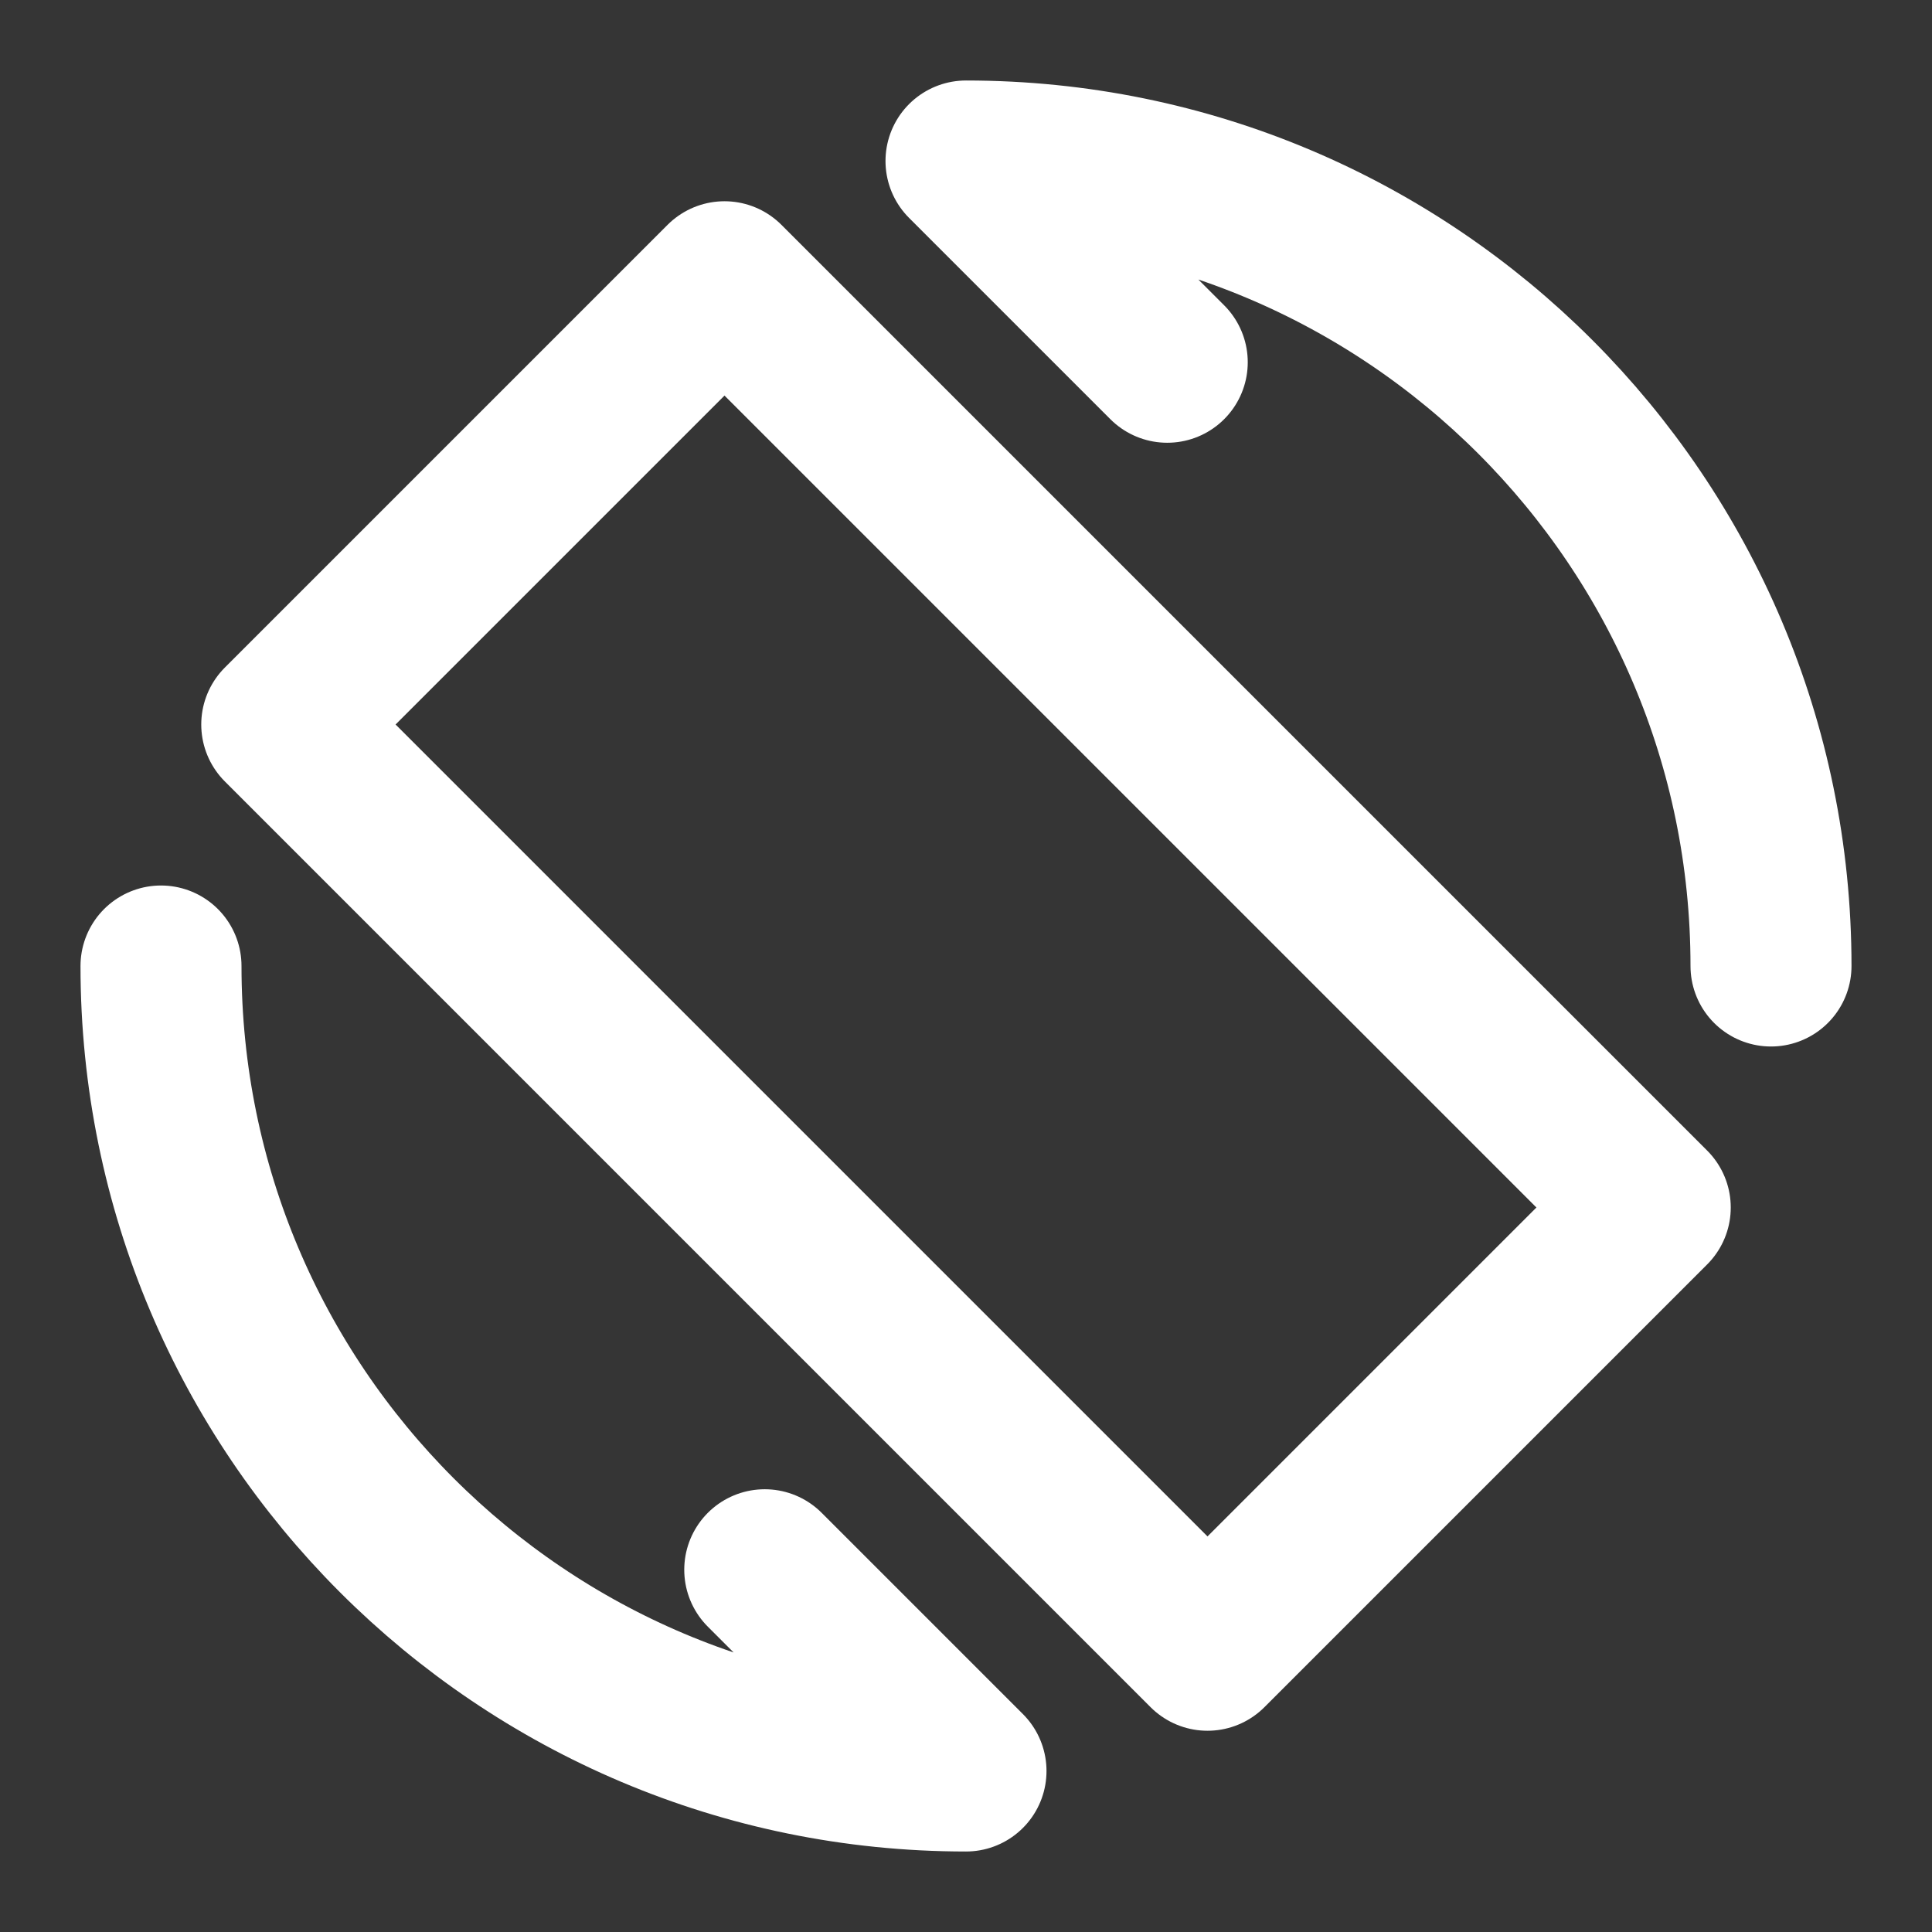 <?xml version="1.0" encoding="utf-8"?><!-- Uploaded to: SVG Repo, www.svgrepo.com, Generator: SVG Repo Mixer Tools -->
<svg width="800px" height="800px" viewBox="0 0 48 48" fill="none" xmlns="http://www.w3.org/2000/svg">
<rect x="0" y="0" width="48" height="48" fill="#333333" stroke="none"/>
<rect width="48" height="48" fill="white" fill-opacity="0.01"/>
<path d="M4 24C4 35.046 12.954 44 24 44L19 39" stroke="#FFFFFF" stroke-width="4" stroke-linecap="round" stroke-linejoin="round"/>
<path d="M44 24C44 12.954 35.046 4 24 4L29 9" stroke="#FFFFFF" stroke-width="4" stroke-linecap="round" stroke-linejoin="round"/>
<path d="M30 41L7 18L18 7L41 30L30 41Z" stroke="#FFFFFF" stroke-width="4" stroke-linecap="round" stroke-linejoin="round"/>
</svg>